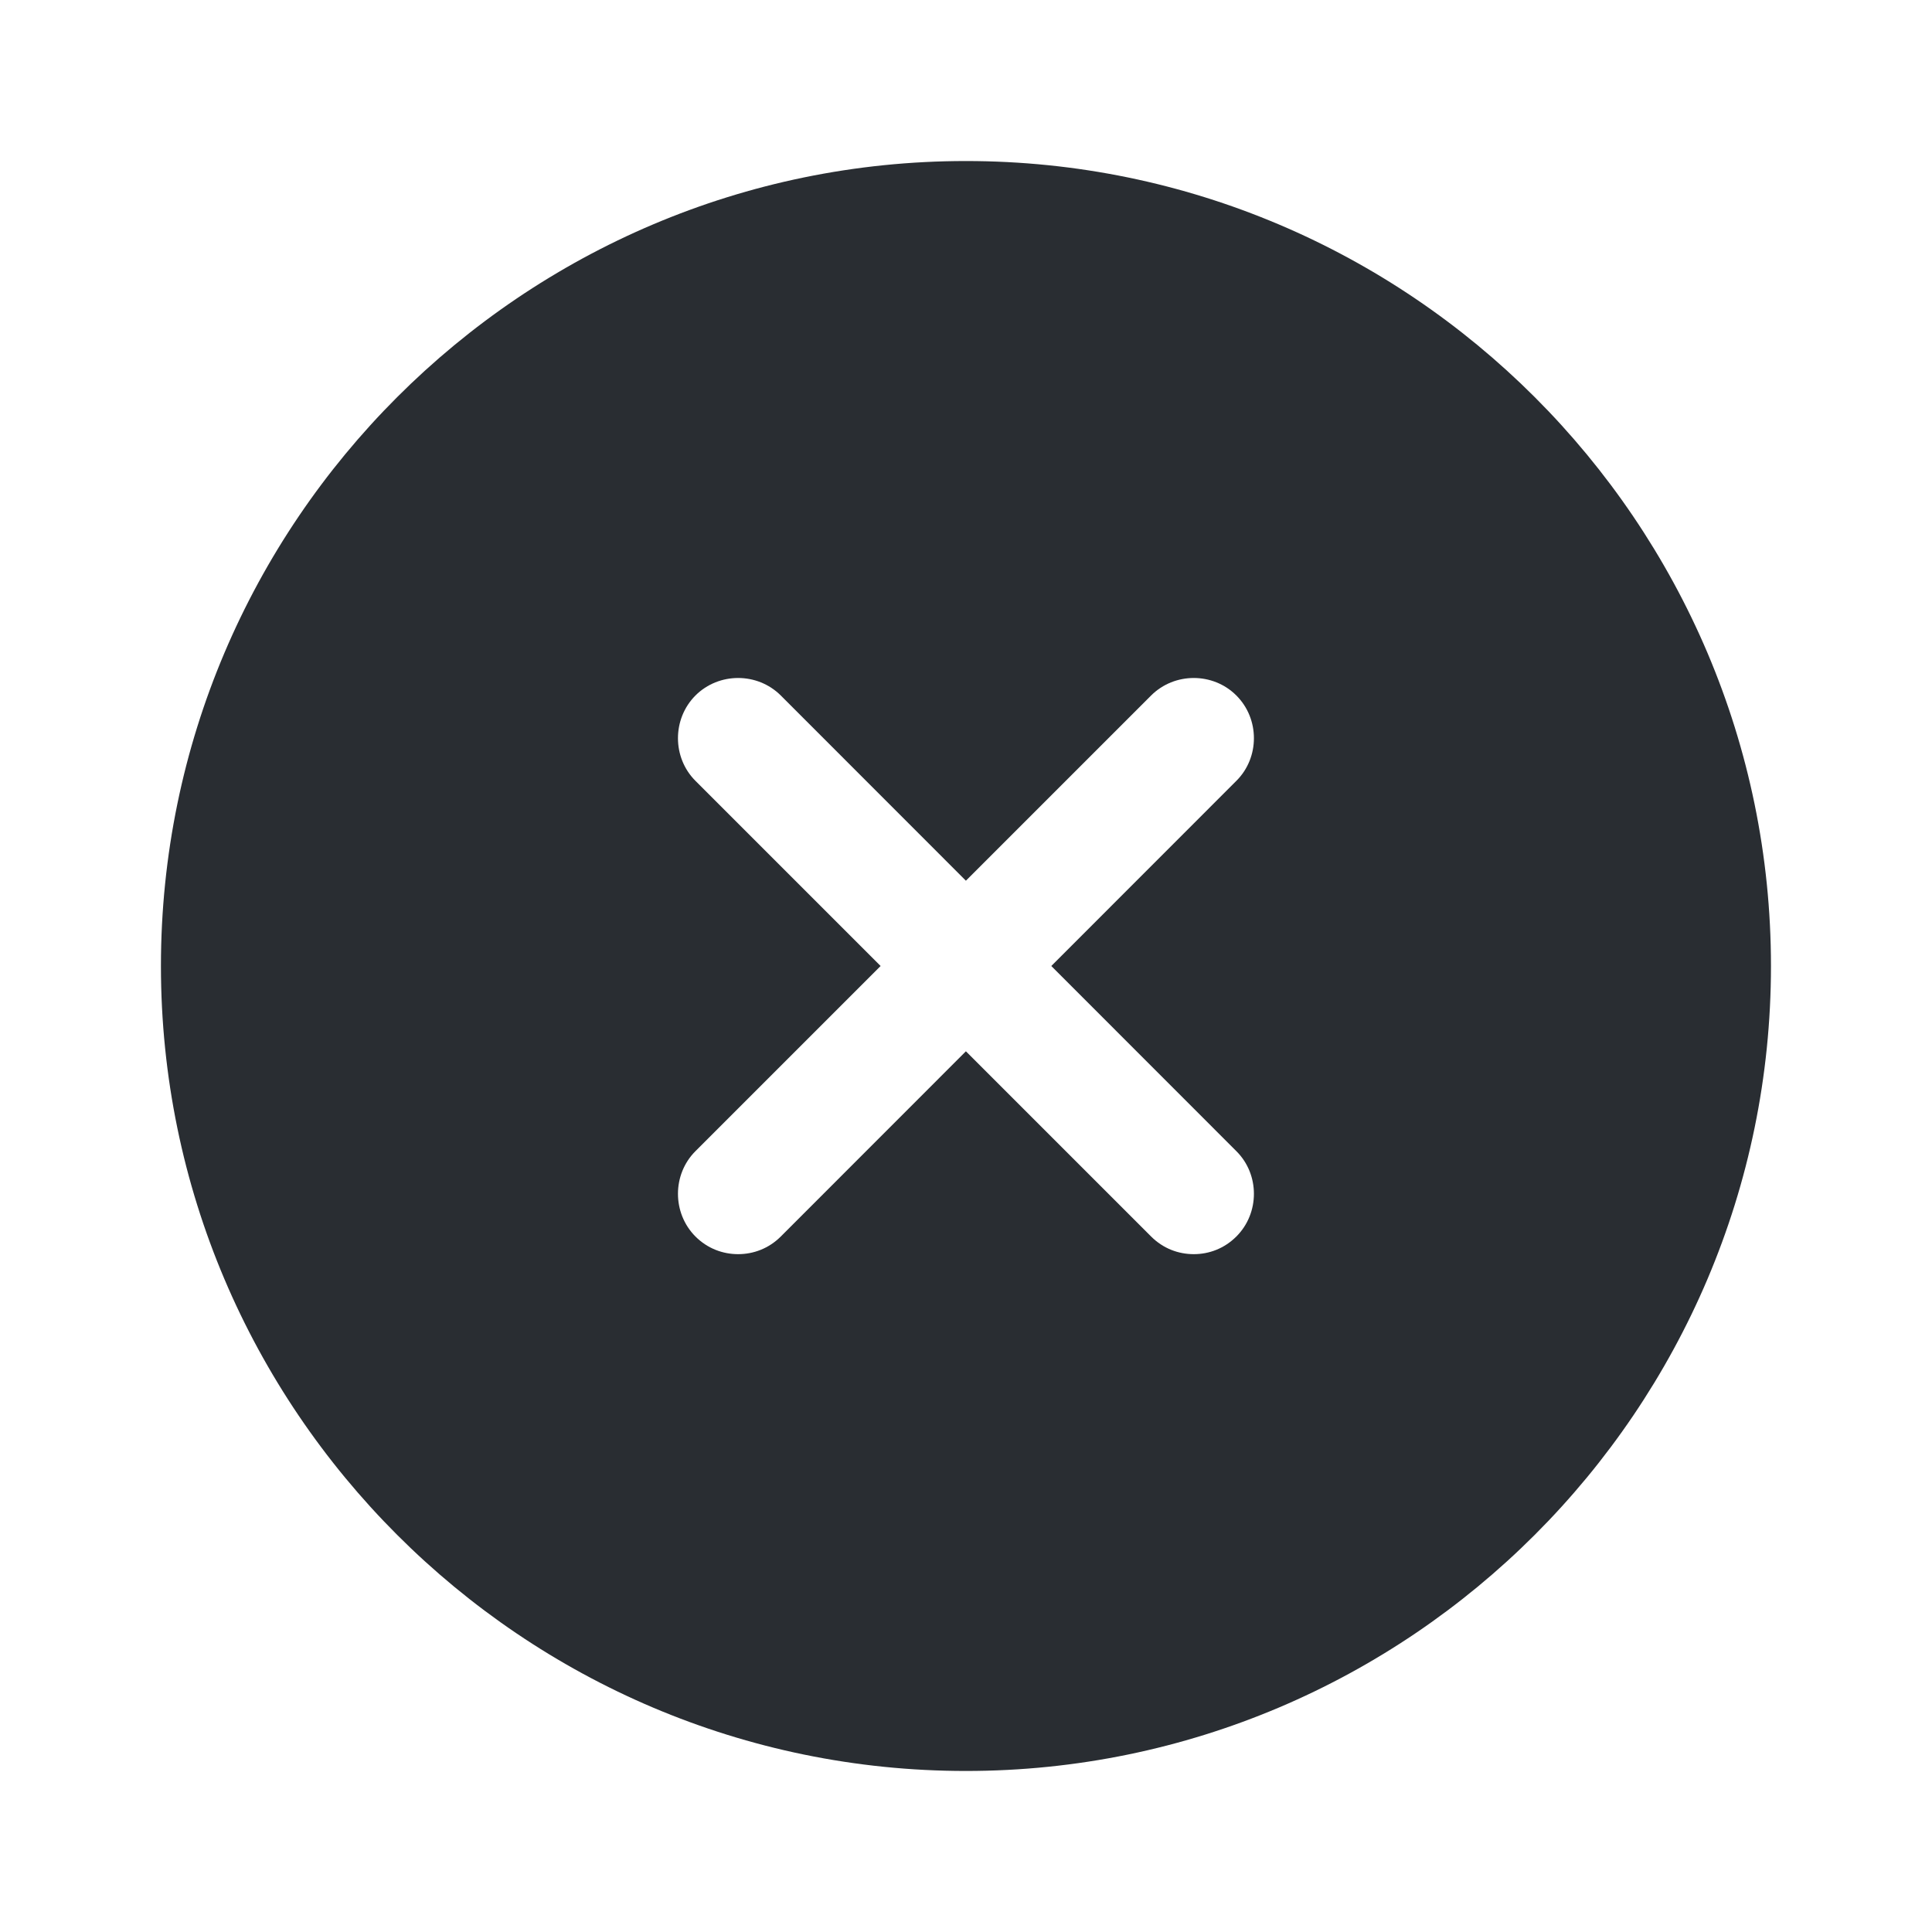 <svg width="20" height="20" viewBox="0 0 20 20" fill="none" xmlns="http://www.w3.org/2000/svg">
<path d="M9.999 1.667C5.408 1.667 1.666 5.408 1.666 10C1.666 14.592 5.408 18.333 9.999 18.333C14.591 18.333 18.333 14.592 18.333 10C18.333 5.408 14.591 1.667 9.999 1.667ZM12.799 11.917C13.041 12.158 13.041 12.558 12.799 12.8C12.674 12.925 12.516 12.983 12.358 12.983C12.199 12.983 12.041 12.925 11.916 12.8L9.999 10.883L8.083 12.8C7.958 12.925 7.799 12.983 7.641 12.983C7.483 12.983 7.324 12.925 7.199 12.8C6.958 12.558 6.958 12.158 7.199 11.917L9.116 10L7.199 8.083C6.958 7.842 6.958 7.442 7.199 7.2C7.441 6.958 7.841 6.958 8.083 7.2L9.999 9.117L11.916 7.2C12.158 6.958 12.558 6.958 12.799 7.2C13.041 7.442 13.041 7.842 12.799 8.083L10.883 10L12.799 11.917Z" fill="#292D32"/>
</svg>
